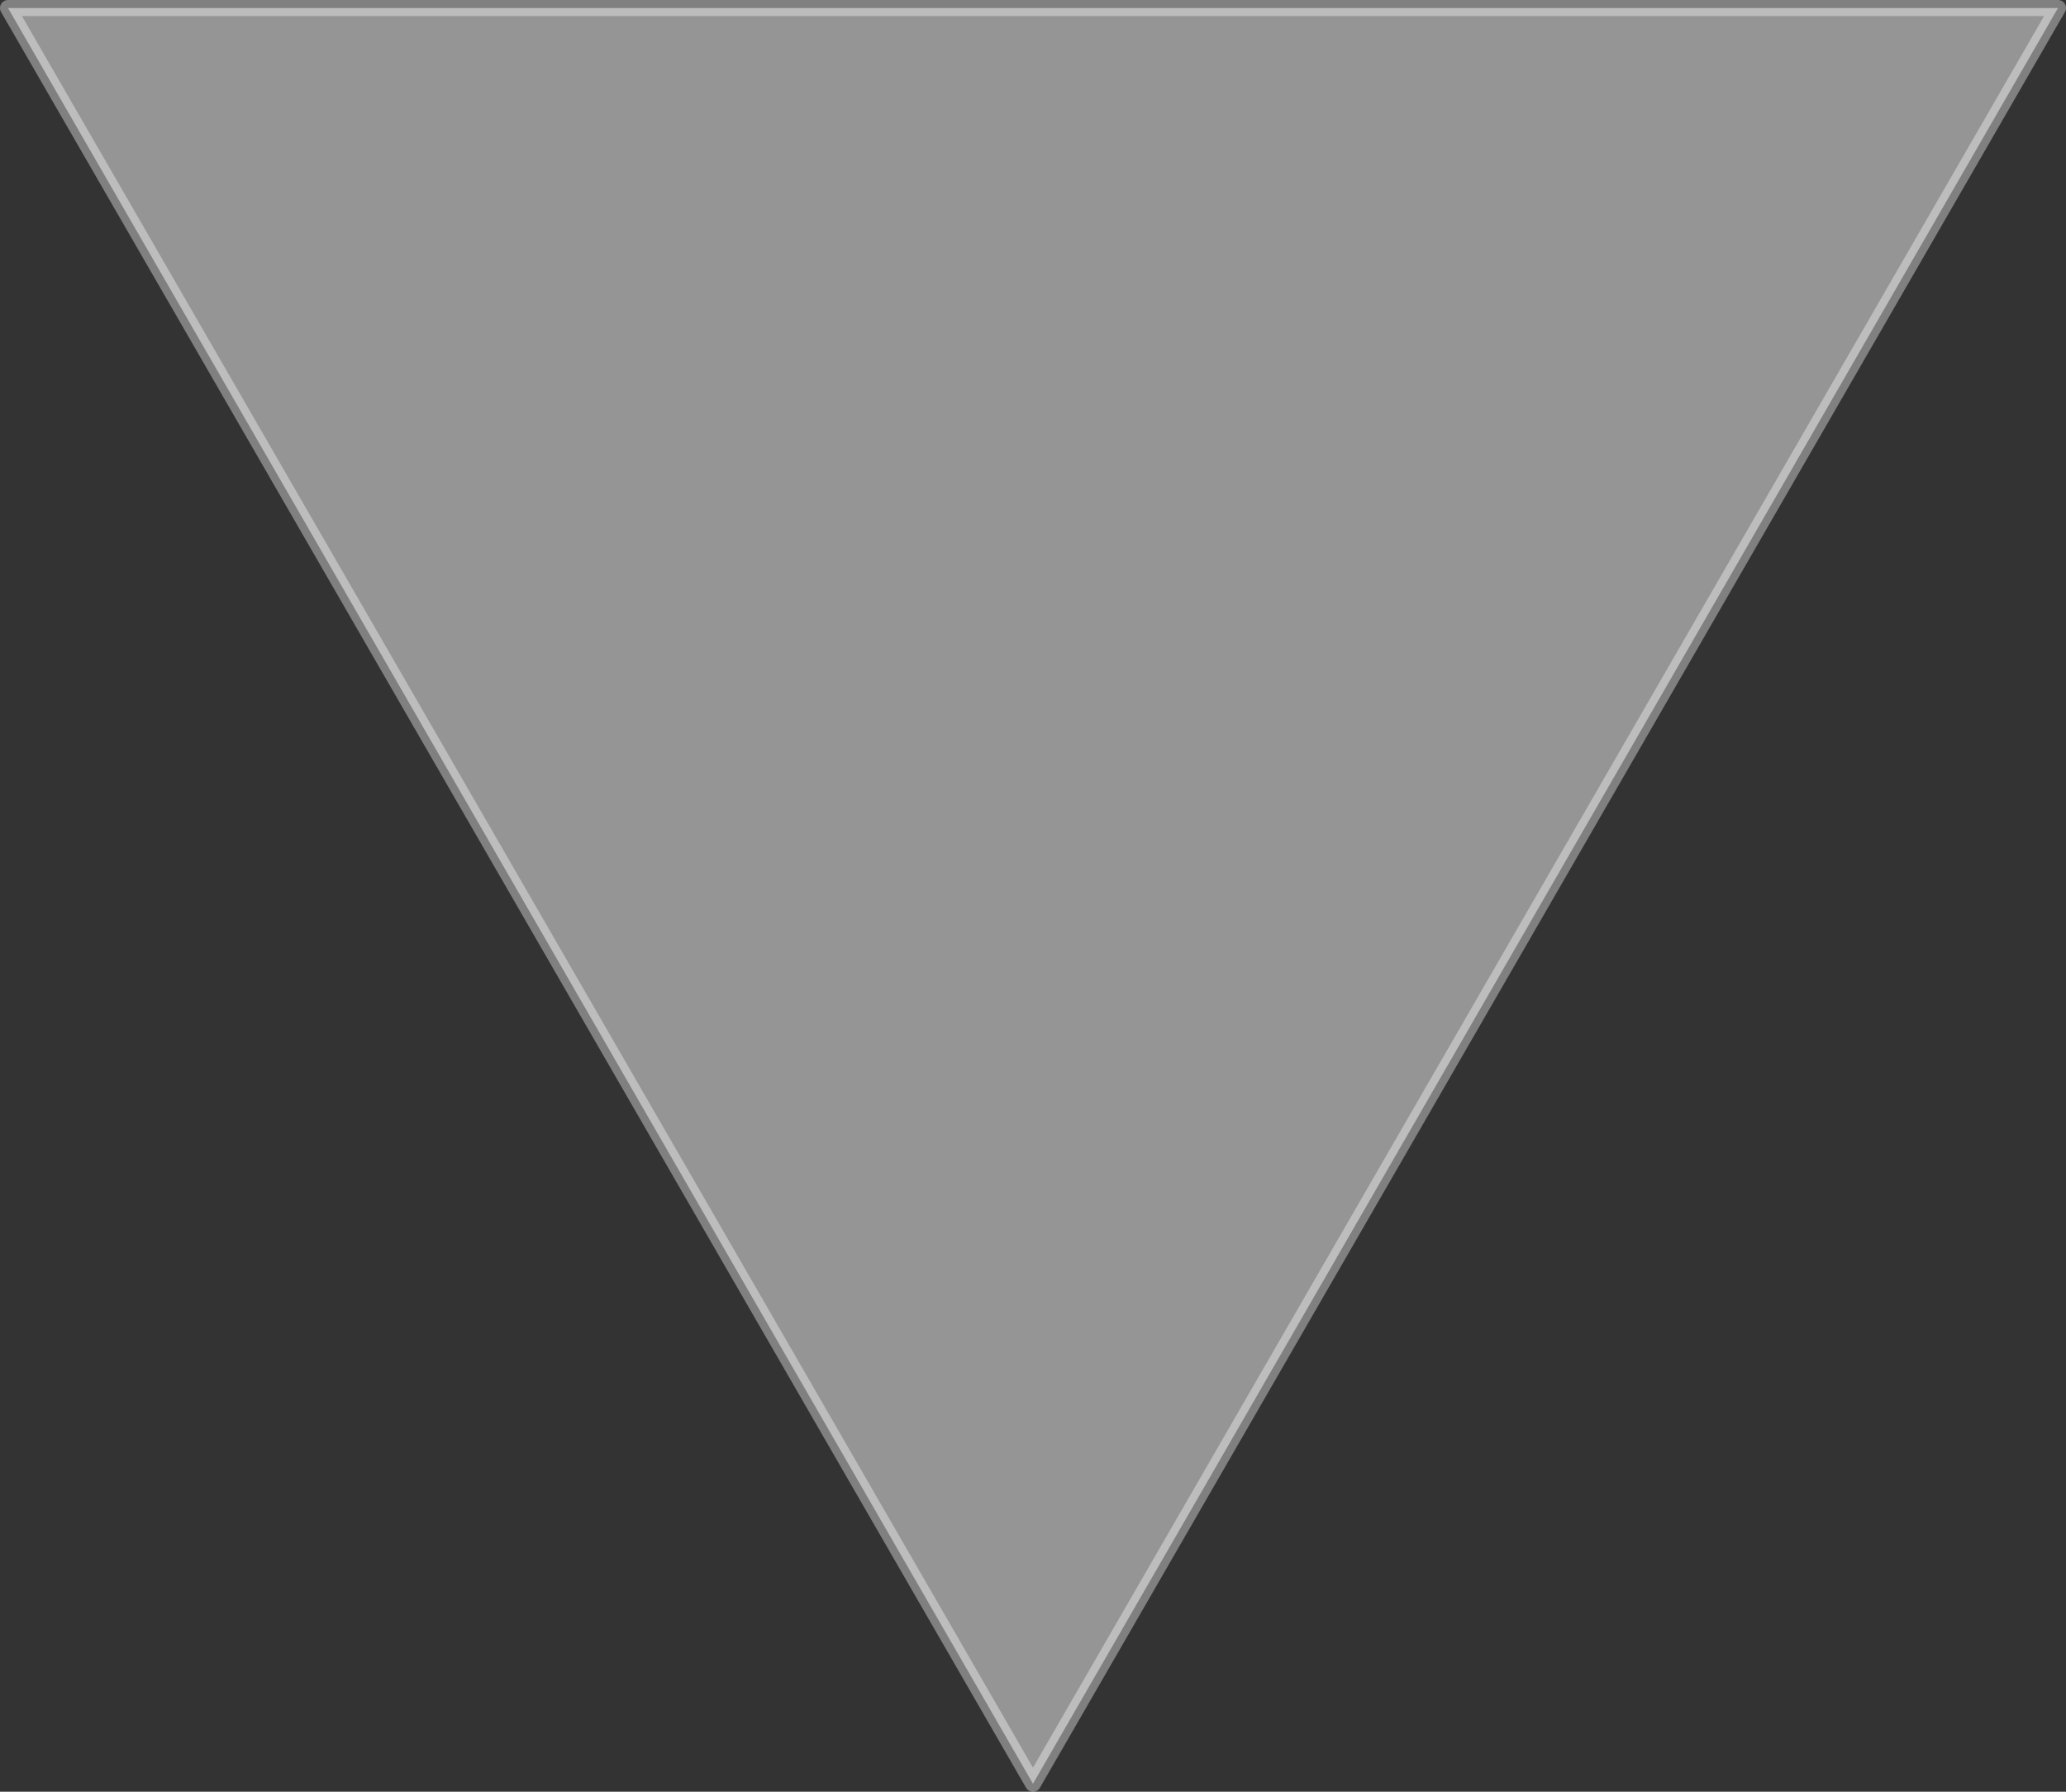 <?xml version="1.0" encoding="UTF-8" standalone="no"?>
<svg
   xmlns:dc="http://purl.org/dc/elements/1.1/"
   xmlns:cc="http://creativecommons.org/ns#"
   xmlns:rdf="http://www.w3.org/1999/02/22-rdf-syntax-ns#"
   xmlns:svg="http://www.w3.org/2000/svg"
   xmlns="http://www.w3.org/2000/svg"
   xmlns:sodipodi="http://sodipodi.sourceforge.net/DTD/sodipodi-0.dtd"
   xmlns:inkscape="http://www.inkscape.org/namespaces/inkscape"
   width="58.725mm"
   height="50.919mm"
   viewBox="0 0 58.725 50.919"
   version="1.1"
   id="svg1526"
   inkscape:version="1.0 (4035a4fb49, 2020-05-01)"
   sodipodi:docname="small_arrow_down.svg">
  <rect x="0" y="0" width="58.725" height="50.919" fill="#333333" stroke="none"/>
  <defs
     id="defs1520" />
  <sodipodi:namedview
     id="base"
     pagecolor="#ffffff"
     bordercolor="#666666"
     borderopacity="1.0"
     inkscape:pageopacity="0.0"
     inkscape:pageshadow="2"
     inkscape:zoom="0.35"
     inkscape:cx="525.62177"
     inkscape:cy="324.43685"
     inkscape:document-units="mm"
     inkscape:current-layer="layer1"
     inkscape:document-rotation="0"
     showgrid="false"
     inkscape:window-width="1350"
     inkscape:window-height="728"
     inkscape:window-x="0"
     inkscape:window-y="0"
     inkscape:window-maximized="0" />
  <g
     inkscape:label="Layer 1"
     inkscape:groupmode="layer"
     id="layer1"
     transform="translate(33.237,-62.326)">
    <path
       d="M -33.009,62.554 H -3.875 25.26 L 10.693,87.785 -3.875,113.017 -18.442,87.785 Z"
       inkscape:transform-center-y="8.4104683"
       inkscape:transform-center-x="3.3185665e-06"
       style="opacity:0.99;fill:#969696;fill-opacity:1;stroke:#ffffff;stroke-width:0.456;stroke-linecap:round;stroke-linejoin:round;stroke-miterlimit:4;stroke-dasharray:none;stroke-opacity:0.379;paint-order:stroke markers fill"
       id="path1508" />
  </g>
</svg>
